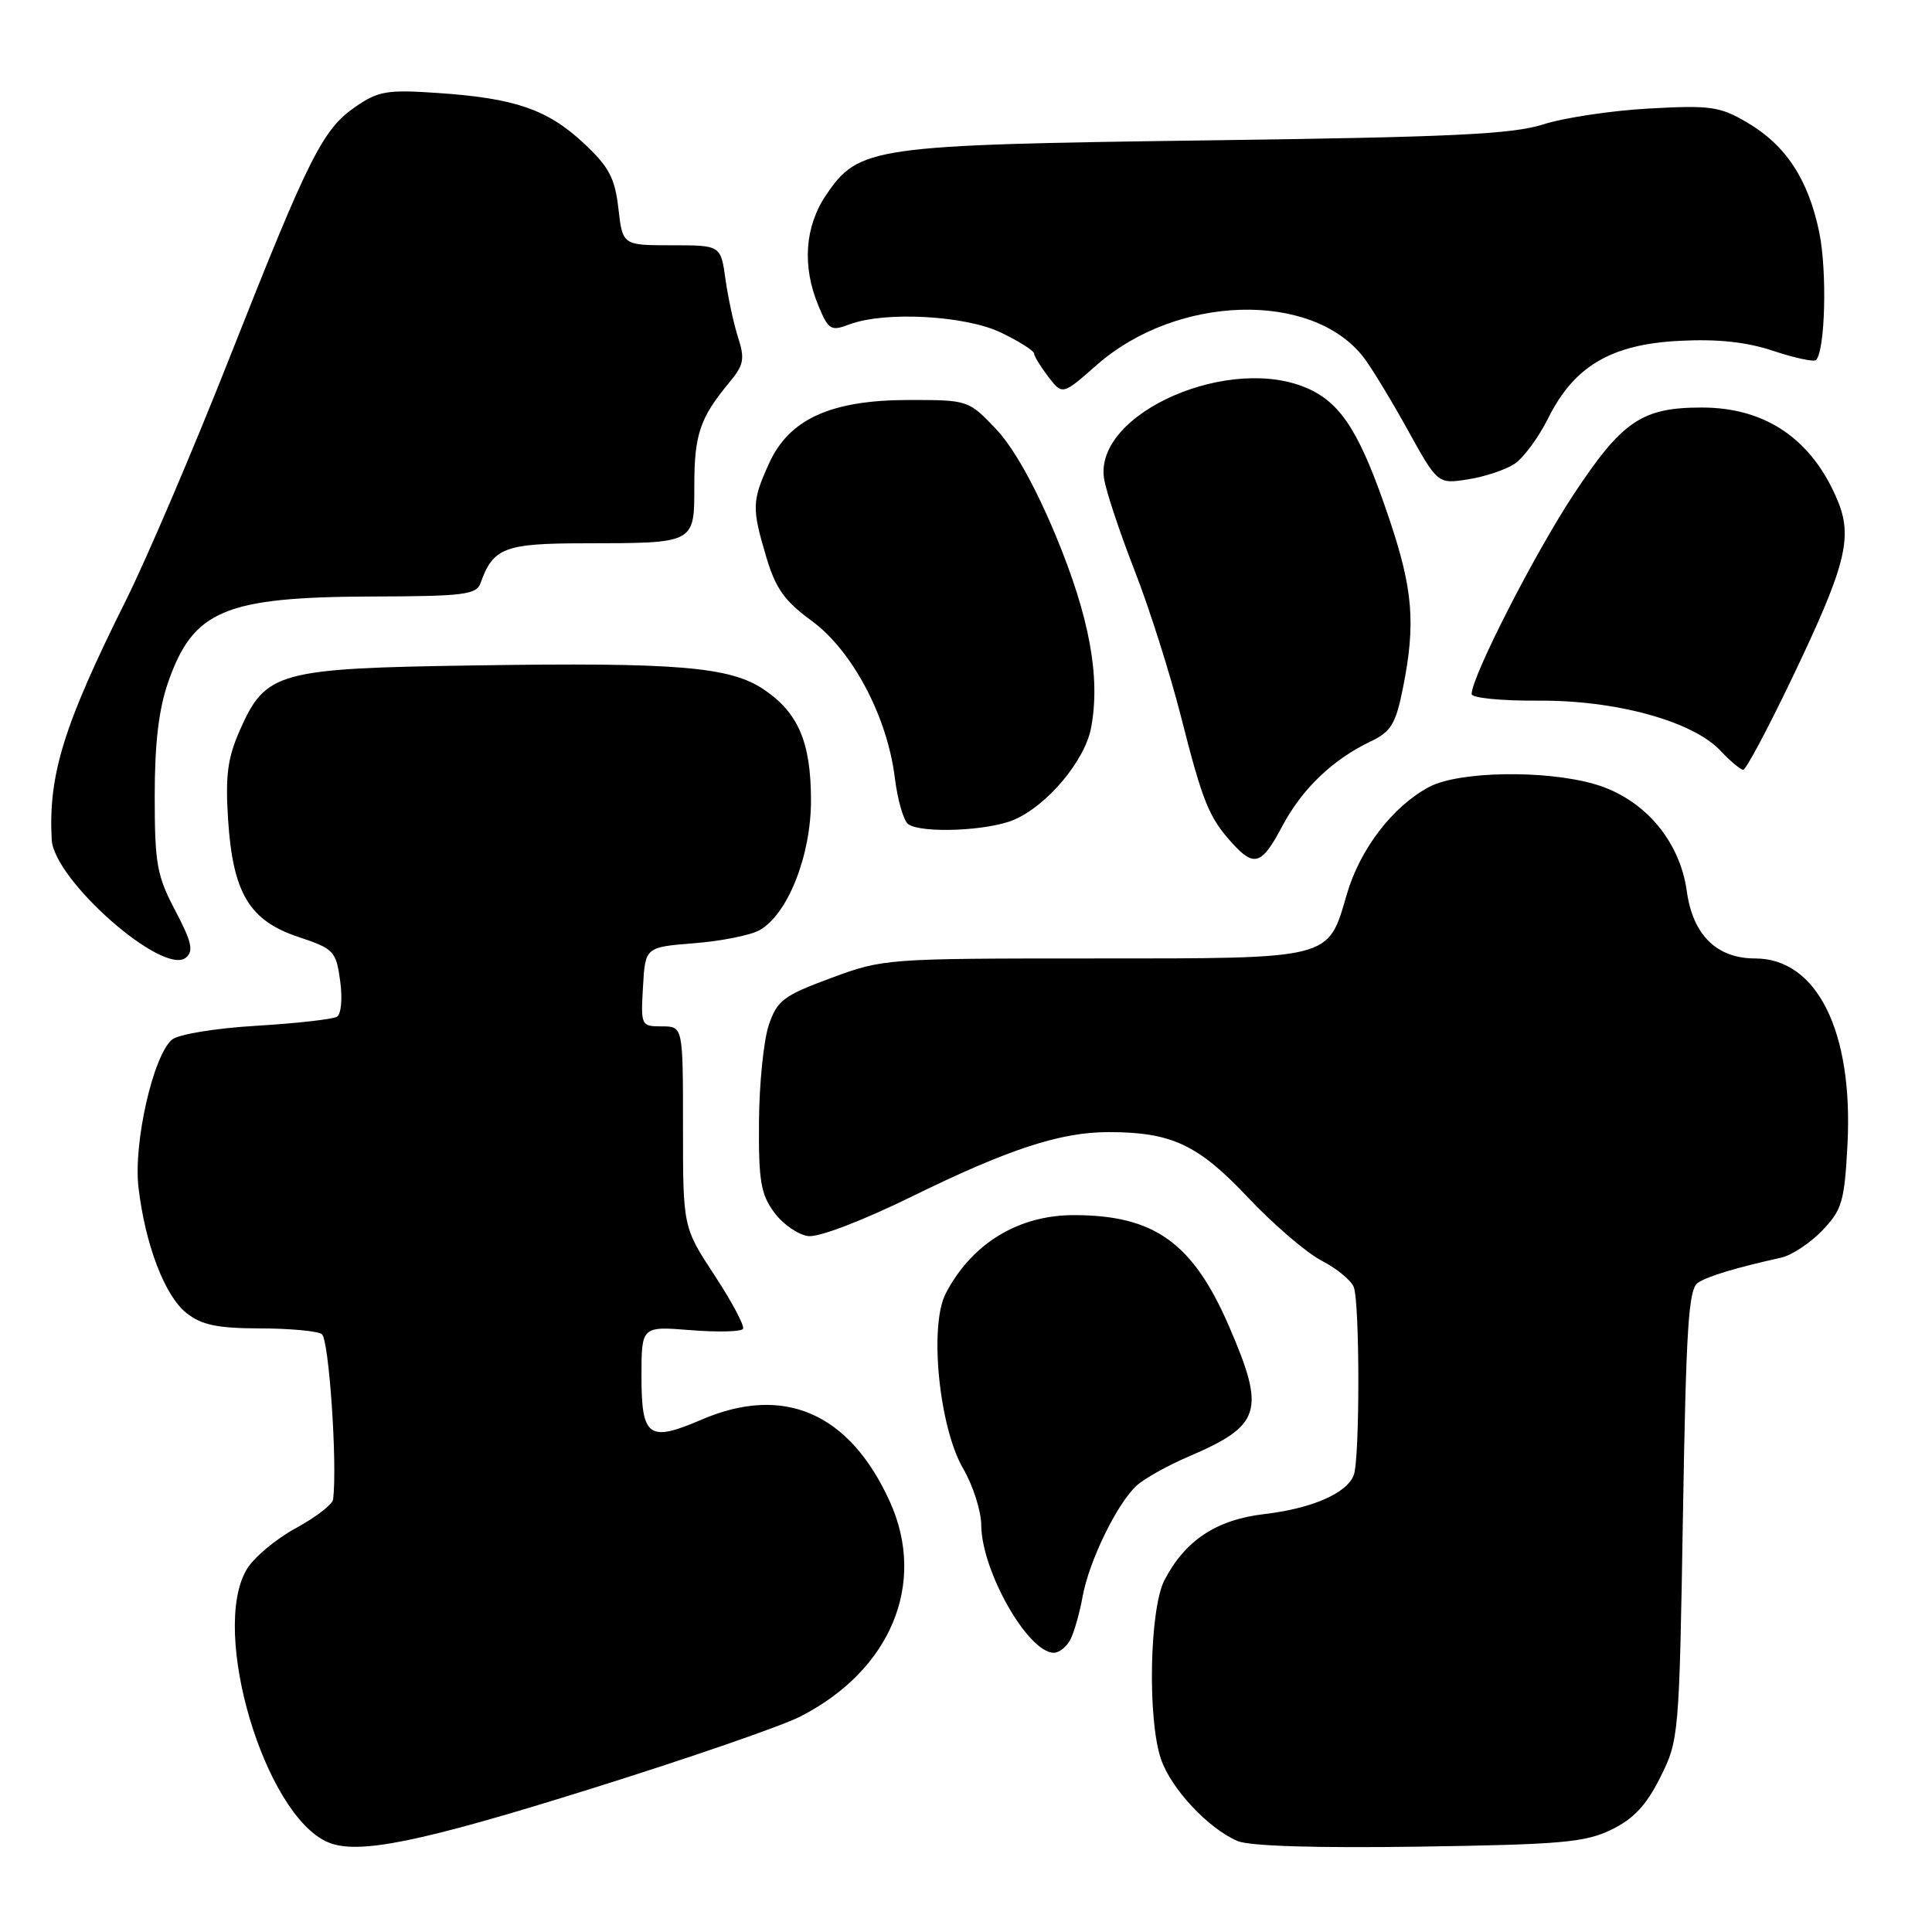 <?xml version="1.0" encoding="UTF-8" standalone="no"?>
<!DOCTYPE svg PUBLIC "-//W3C//DTD SVG 1.1//EN" "http://www.w3.org/Graphics/SVG/1.1/DTD/svg11.dtd" >
<svg xmlns="http://www.w3.org/2000/svg" xmlns:xlink="http://www.w3.org/1999/xlink" version="1.1" viewBox="0 0 256 256">
 <g >
 <path fill="currentColor"
d=" M 78.50 236.96 C 91.15 233.00 103.53 228.73 106.00 227.47 C 118.01 221.36 122.83 209.85 117.92 199.00 C 112.59 187.22 103.87 183.42 92.96 188.11 C 85.95 191.13 85.00 190.44 85.00 182.39 C 85.00 175.73 85.00 175.73 91.51 176.25 C 95.09 176.54 98.22 176.46 98.45 176.08 C 98.69 175.70 96.99 172.51 94.69 169.00 C 90.50 162.62 90.50 162.62 90.50 149.31 C 90.50 136.00 90.50 136.00 87.70 136.00 C 84.95 136.00 84.90 135.91 85.20 130.75 C 85.50 125.50 85.50 125.50 92.00 124.98 C 95.58 124.70 99.47 123.92 100.65 123.25 C 104.40 121.14 107.48 113.32 107.46 106.00 C 107.45 98.35 105.77 94.43 101.21 91.36 C 96.73 88.34 89.75 87.76 63.00 88.17 C 36.82 88.56 35.21 89.00 31.79 96.74 C 30.16 100.43 29.85 102.76 30.22 108.56 C 30.85 118.33 33.03 121.99 39.54 124.15 C 44.24 125.72 44.53 126.02 45.07 129.95 C 45.40 132.30 45.21 134.37 44.65 134.72 C 44.10 135.06 39.30 135.60 33.98 135.92 C 28.57 136.24 23.64 137.05 22.80 137.75 C 20.30 139.83 17.66 151.45 18.35 157.34 C 19.25 164.96 21.84 171.73 24.73 174.00 C 26.72 175.57 28.80 176.00 34.38 176.02 C 38.30 176.02 42.01 176.36 42.64 176.77 C 43.58 177.38 44.72 193.95 44.14 198.69 C 44.06 199.34 41.83 201.06 39.18 202.50 C 36.53 203.94 33.60 206.40 32.68 207.97 C 27.83 216.17 35.06 240.47 43.42 244.09 C 47.38 245.81 55.59 244.14 78.50 236.96 Z  M 213.54 242.43 C 216.46 241.01 218.16 239.19 220.00 235.50 C 222.46 230.58 222.51 230.00 223.00 200.71 C 223.42 175.71 223.74 170.77 225.00 169.96 C 226.40 169.07 229.98 167.99 236.03 166.64 C 237.42 166.33 239.86 164.71 241.46 163.05 C 244.08 160.31 244.40 159.22 244.80 151.67 C 245.58 136.70 240.77 127.00 232.56 127.00 C 227.47 127.00 224.31 123.89 223.51 118.09 C 222.58 111.34 217.79 105.78 211.29 103.90 C 204.75 102.00 193.32 102.19 189.40 104.26 C 184.57 106.81 180.21 112.49 178.46 118.50 C 175.93 127.19 176.69 127.00 144.83 127.00 C 117.45 127.00 117.03 127.03 110.10 129.60 C 103.78 131.94 102.97 132.56 101.86 135.85 C 101.19 137.86 100.60 143.63 100.57 148.67 C 100.51 156.49 100.81 158.26 102.60 160.67 C 103.75 162.23 105.78 163.63 107.11 163.79 C 108.50 163.96 114.27 161.76 120.71 158.60 C 133.65 152.25 140.52 150.00 146.93 150.01 C 155.25 150.02 158.75 151.66 165.36 158.67 C 168.74 162.25 173.13 166.02 175.13 167.05 C 177.12 168.07 179.03 169.65 179.38 170.54 C 180.19 172.65 180.19 193.35 179.38 195.46 C 178.45 197.88 173.85 199.88 167.49 200.63 C 161.17 201.37 157.03 204.12 154.30 209.37 C 152.32 213.19 152.03 227.76 153.83 233.07 C 155.16 237.01 160.11 242.30 164.00 243.95 C 165.58 244.62 174.40 244.89 188.04 244.69 C 206.89 244.41 210.07 244.13 213.54 242.43 Z  M 141.83 217.25 C 142.33 216.29 143.06 213.72 143.45 211.56 C 144.30 206.84 148.05 199.16 150.64 196.82 C 151.66 195.90 154.75 194.18 157.50 193.00 C 167.14 188.87 167.72 187.00 162.86 175.76 C 158.07 164.68 152.98 161.02 142.32 161.01 C 134.95 161.00 128.77 164.76 125.32 171.38 C 123.09 175.64 124.43 189.11 127.62 194.59 C 128.93 196.84 130.01 200.21 130.02 202.09 C 130.06 208.17 136.22 219.00 139.64 219.00 C 140.35 219.00 141.34 218.21 141.83 217.25 Z  M 23.22 120.65 C 20.79 116.04 20.50 114.45 20.50 105.50 C 20.50 98.46 21.03 93.98 22.29 90.37 C 25.61 80.86 29.79 79.11 49.28 79.04 C 61.48 79.01 63.13 78.80 63.68 77.25 C 65.34 72.58 66.85 72.00 77.40 71.99 C 92.19 71.97 92.00 72.06 92.00 64.32 C 92.00 57.60 92.76 55.35 96.58 50.75 C 98.56 48.38 98.72 47.57 97.81 44.75 C 97.23 42.96 96.48 39.48 96.13 37.00 C 95.50 32.50 95.50 32.50 89.00 32.50 C 82.50 32.50 82.50 32.50 81.94 27.62 C 81.47 23.56 80.70 22.11 77.32 18.95 C 72.53 14.49 68.21 13.01 58.00 12.32 C 51.30 11.86 50.14 12.06 47.10 14.15 C 42.74 17.15 40.94 20.75 30.38 47.50 C 25.60 59.60 19.45 74.00 16.71 79.50 C 8.42 96.12 6.40 102.65 6.85 111.25 C 7.14 116.62 21.64 129.37 24.64 126.89 C 25.68 126.02 25.40 124.80 23.22 120.65 Z  M 169.92 109.45 C 172.53 104.53 176.59 100.64 181.61 98.25 C 184.32 96.95 184.94 95.94 185.89 91.20 C 187.61 82.62 187.24 78.09 184.04 68.62 C 180.33 57.64 177.87 53.64 173.58 51.61 C 163.27 46.71 144.88 54.70 146.30 63.46 C 146.57 65.14 148.39 70.60 150.33 75.57 C 152.28 80.55 155.05 89.29 156.50 95.00 C 159.36 106.28 160.20 108.35 163.30 111.75 C 166.21 114.94 167.19 114.60 169.92 109.45 Z  M 134.30 108.65 C 138.71 106.80 143.76 100.81 144.58 96.42 C 145.83 89.74 144.37 81.77 139.93 71.06 C 137.16 64.40 134.31 59.31 131.97 56.84 C 128.33 53.02 128.26 53.00 120.47 53.00 C 110.13 53.00 104.58 55.51 101.91 61.39 C 99.63 66.42 99.60 67.30 101.54 73.82 C 102.77 77.97 103.96 79.64 107.53 82.25 C 112.91 86.17 117.55 94.90 118.56 103.00 C 118.93 106.03 119.75 108.83 120.37 109.23 C 122.24 110.45 130.85 110.09 134.30 108.65 Z  M 237.27 90.25 C 244.59 75.00 245.55 71.26 243.48 66.29 C 240.10 58.20 233.96 54.00 225.50 54.00 C 217.53 54.00 214.94 55.77 208.43 65.64 C 203.25 73.52 195.00 89.68 195.00 91.97 C 195.00 92.48 198.94 92.87 203.75 92.84 C 214.08 92.75 224.29 95.55 227.98 99.48 C 229.28 100.87 230.64 102.00 230.99 102.00 C 231.34 102.00 234.17 96.71 237.27 90.25 Z  M 200.66 61.48 C 201.85 60.71 203.88 57.96 205.16 55.38 C 208.60 48.50 213.51 45.61 222.58 45.16 C 227.61 44.90 231.43 45.31 234.99 46.50 C 237.82 47.44 240.35 47.98 240.63 47.71 C 241.85 46.48 242.12 35.92 241.06 30.78 C 239.60 23.75 236.62 19.22 231.47 16.21 C 227.89 14.11 226.62 13.93 218.50 14.38 C 213.55 14.65 207.25 15.60 204.50 16.48 C 200.40 17.79 192.40 18.17 160.00 18.60 C 115.53 19.20 113.81 19.44 109.47 25.83 C 106.63 30.01 106.26 35.29 108.45 40.53 C 109.78 43.71 110.11 43.91 112.51 43.00 C 117.20 41.21 127.94 41.79 132.68 44.09 C 135.06 45.24 137.01 46.48 137.02 46.84 C 137.03 47.20 137.89 48.59 138.91 49.93 C 140.78 52.36 140.78 52.36 145.34 48.35 C 155.91 39.05 173.82 38.52 180.66 47.32 C 181.67 48.62 184.30 52.94 186.50 56.91 C 190.50 64.14 190.50 64.14 194.50 63.52 C 196.70 63.18 199.47 62.26 200.66 61.48 Z "/>
</g>
</svg>